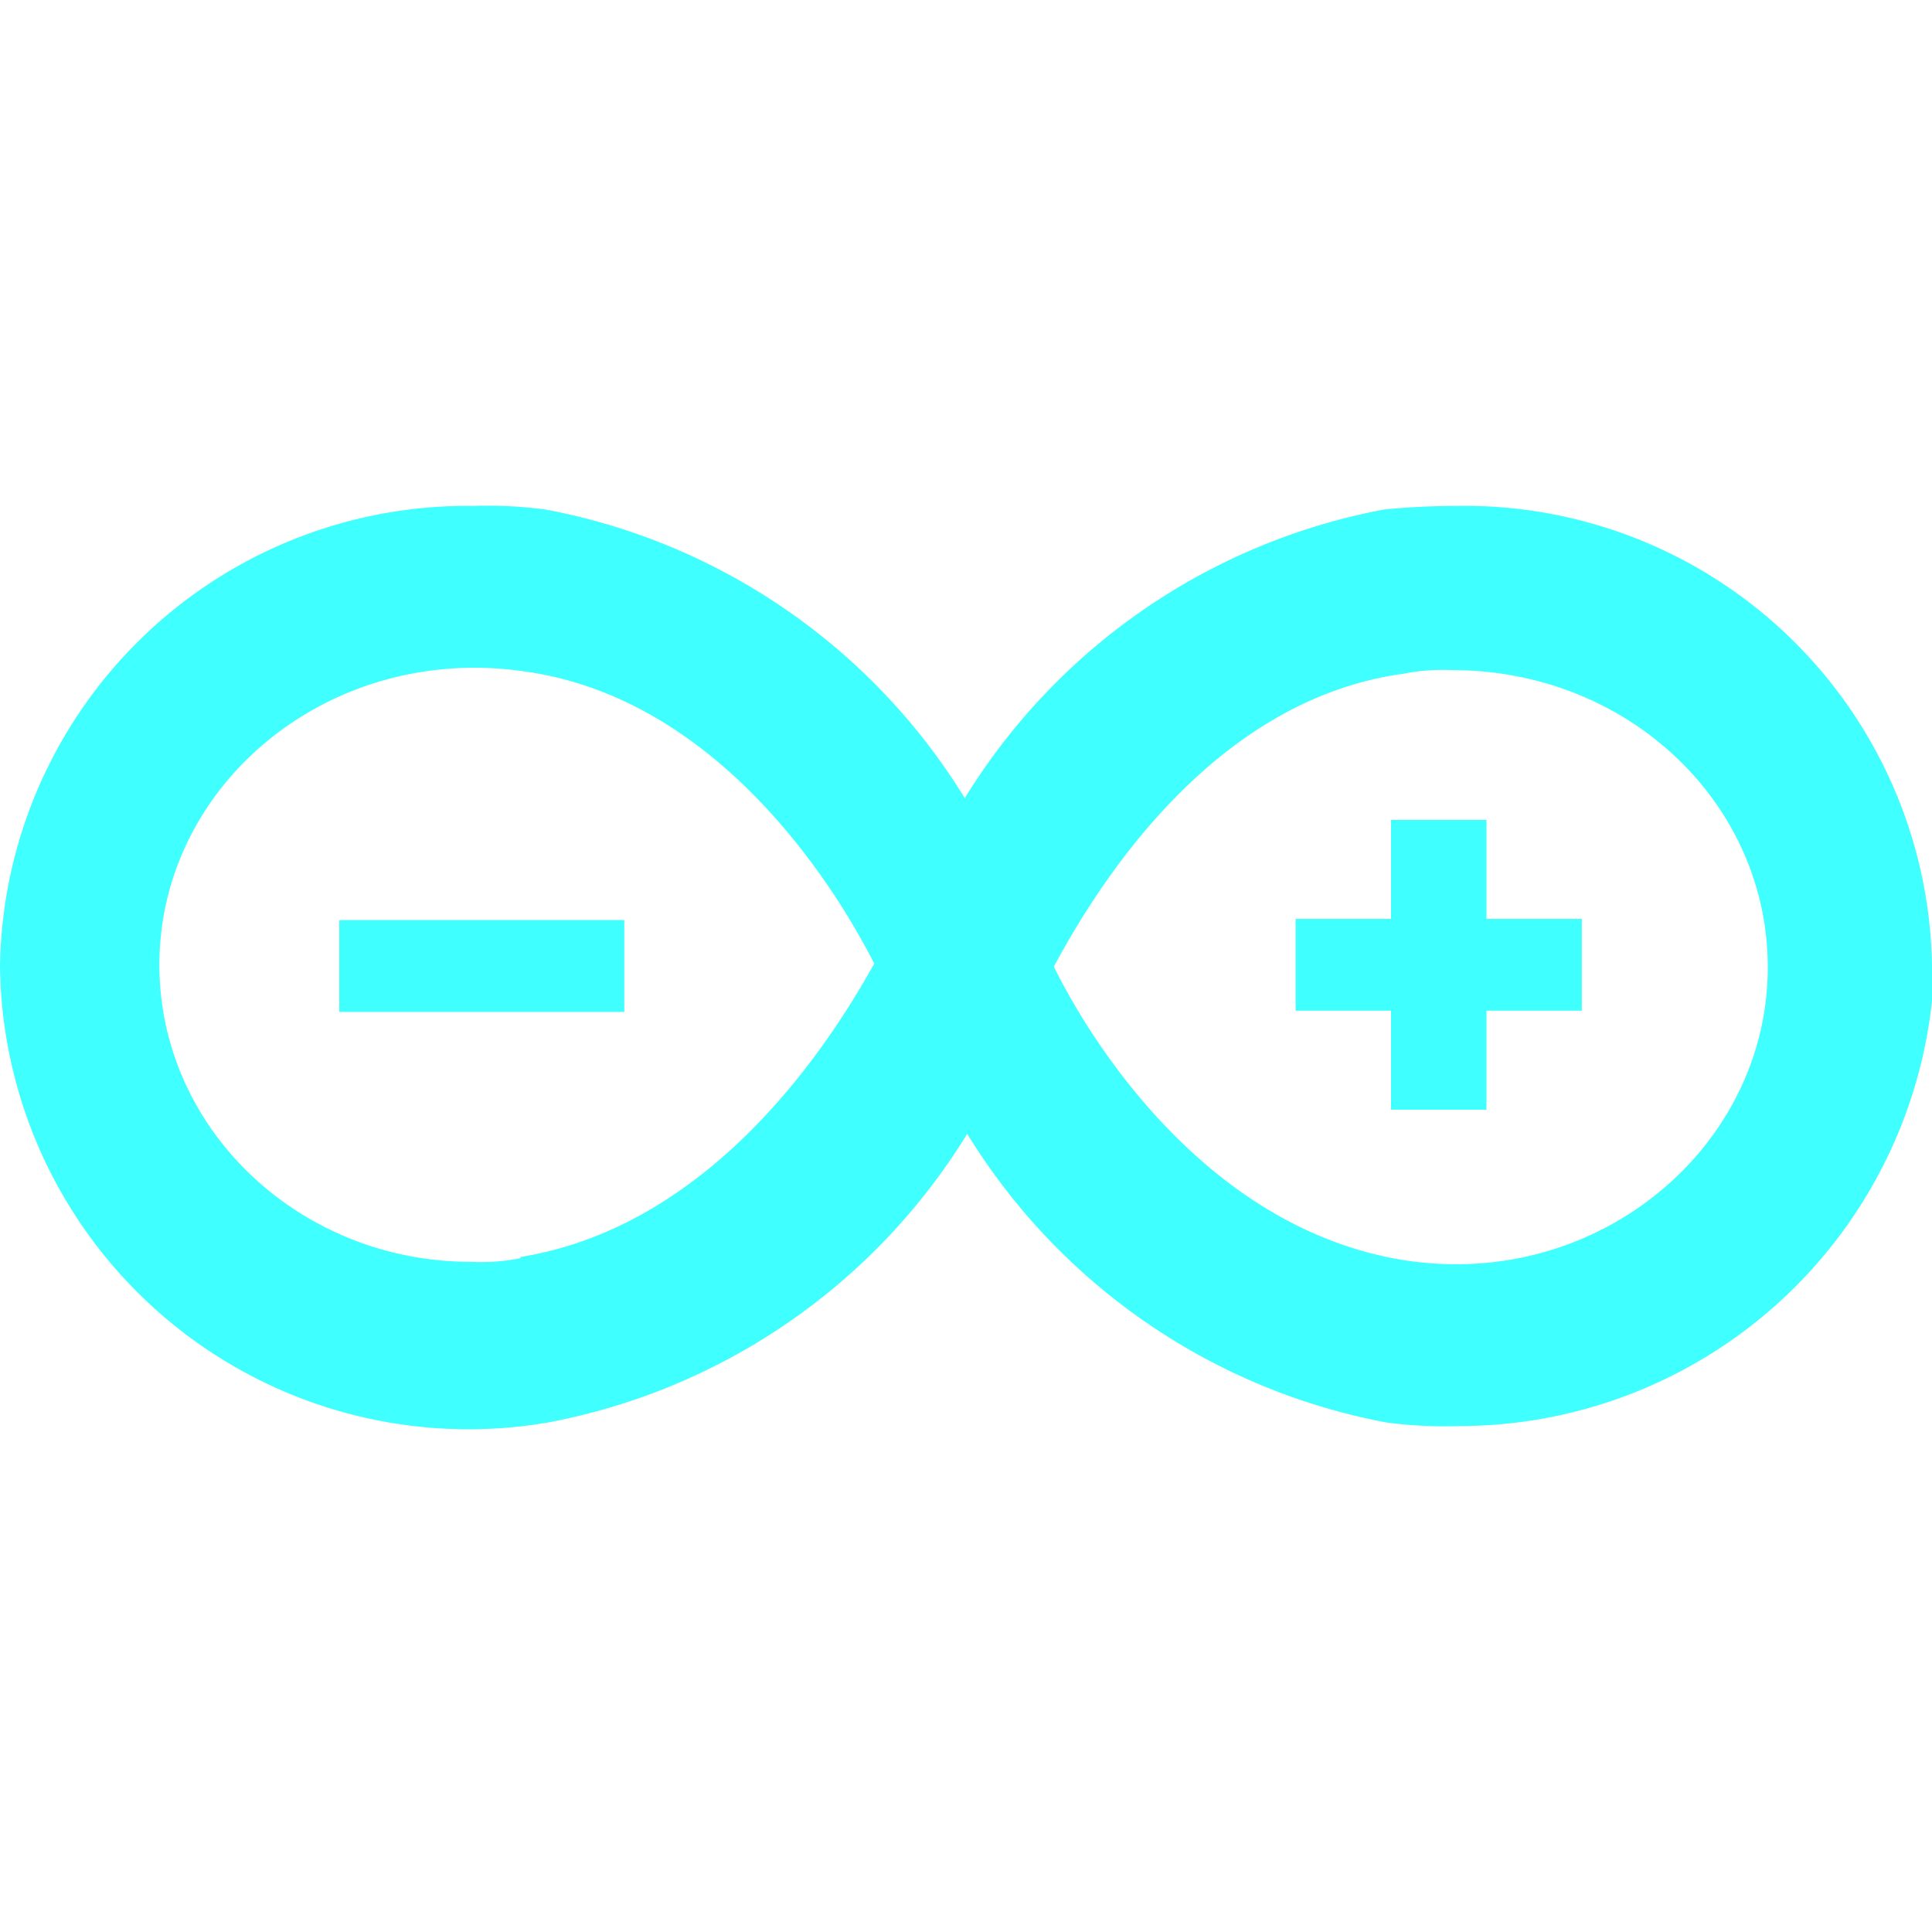 <svg xmlns="http://www.w3.org/2000/svg" viewBox="0 0 16 16"><path fill="#40ffff" d="M16 8a3.87 3.87 0 0 0-3.94-3.81q-.3 0-.6.03a5.2 5.2 0 0 0-3.47 2.39 5.2 5.2 0 0 0-3.47-2.39q-.3-.04-.6-.03A3.87 3.87 0 0 0 0 8a3.88 3.88 0 0 0 4.54 3.78 5.2 5.2 0 0 0 3.47-2.39 5.2 5.2 0 0 0 3.47 2.39q.3.04.6.03A3.94 3.94 0 0 0 16.02 8ZM4.31 10.42q-.2.04-.41.03c-1.42 0-2.58-1.1-2.58-2.46s1.17-2.46 2.61-2.46q.2 0 .41.03c1.61.22 2.58 1.79 2.9 2.42-.35.63-1.32 2.17-2.93 2.43ZM8.73 8c.34-.63 1.29-2.2 2.89-2.42q.2-.04.41-.03c1.45 0 2.61 1.1 2.61 2.46s-1.17 2.46-2.58 2.46q-.2 0-.41-.03c-1.64-.25-2.61-1.8-2.92-2.43Z"/><path fill="#40ffff" d="M5.17 7.62H2.81v.76h2.36zm7.14.75h.79v-.76h-.79v-.82h-.79v.82h-.79v.76h.79v.82h.79z"/></svg>